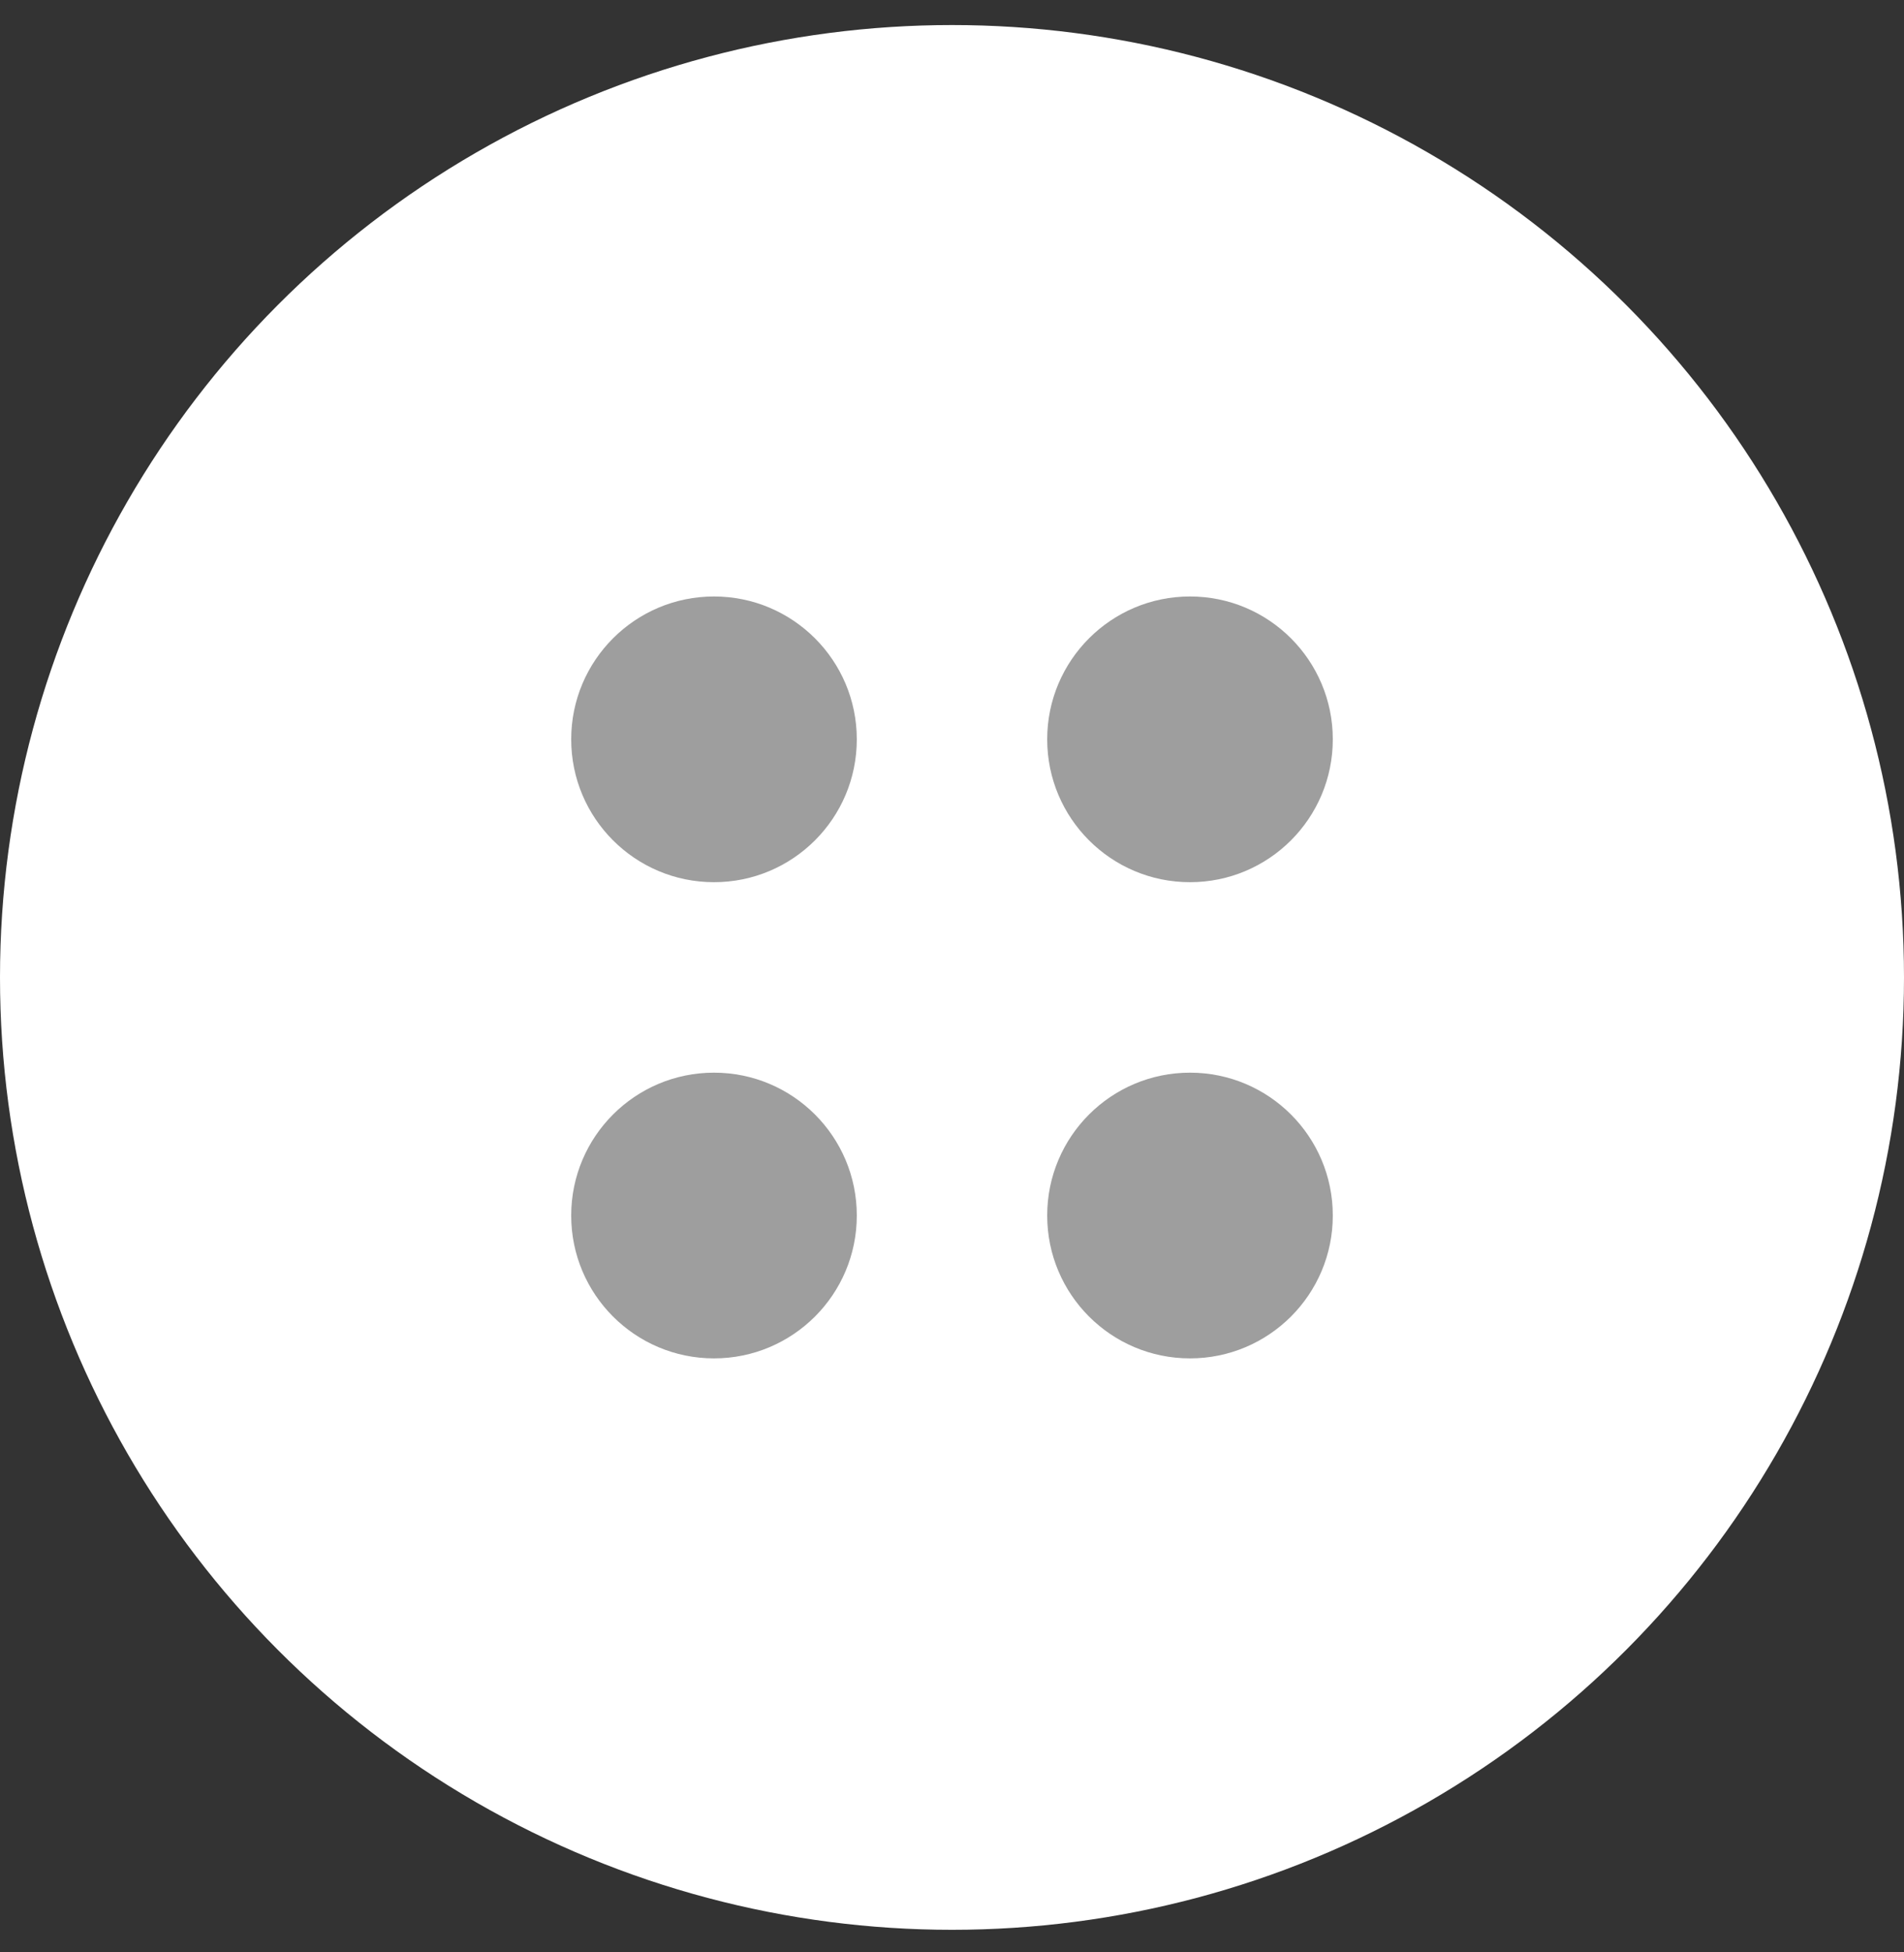 <svg width="40" height="41" viewBox="0 0 40 41" fill="none" xmlns="http://www.w3.org/2000/svg">
<rect x="0" y="0" width="40" height="41" fill="#333333" stroke="none"/>
<circle cx="20" cy="20.526" r="20" fill="white"/>
<path fill-rule="evenodd" clip-rule="evenodd" d="M18 15.526C18 17.183 16.657 18.526 15 18.526C13.343 18.526 12 17.183 12 15.526C12 13.87 13.343 12.526 15 12.526C16.657 12.526 18 13.87 18 15.526ZM25 18.526C26.657 18.526 28 17.183 28 15.526C28 13.87 26.657 12.526 25 12.526C23.343 12.526 22 13.87 22 15.526C22 17.183 23.343 18.526 25 18.526ZM25 28.526C26.657 28.526 28 27.183 28 25.526C28 23.869 26.657 22.526 25 22.526C23.343 22.526 22 23.869 22 25.526C22 27.183 23.343 28.526 25 28.526ZM15 28.526C16.657 28.526 18 27.183 18 25.526C18 23.869 16.657 22.526 15 22.526C13.343 22.526 12 23.869 12 25.526C12 27.183 13.343 28.526 15 28.526Z" fill="#9E9E9E"/>
</svg>
